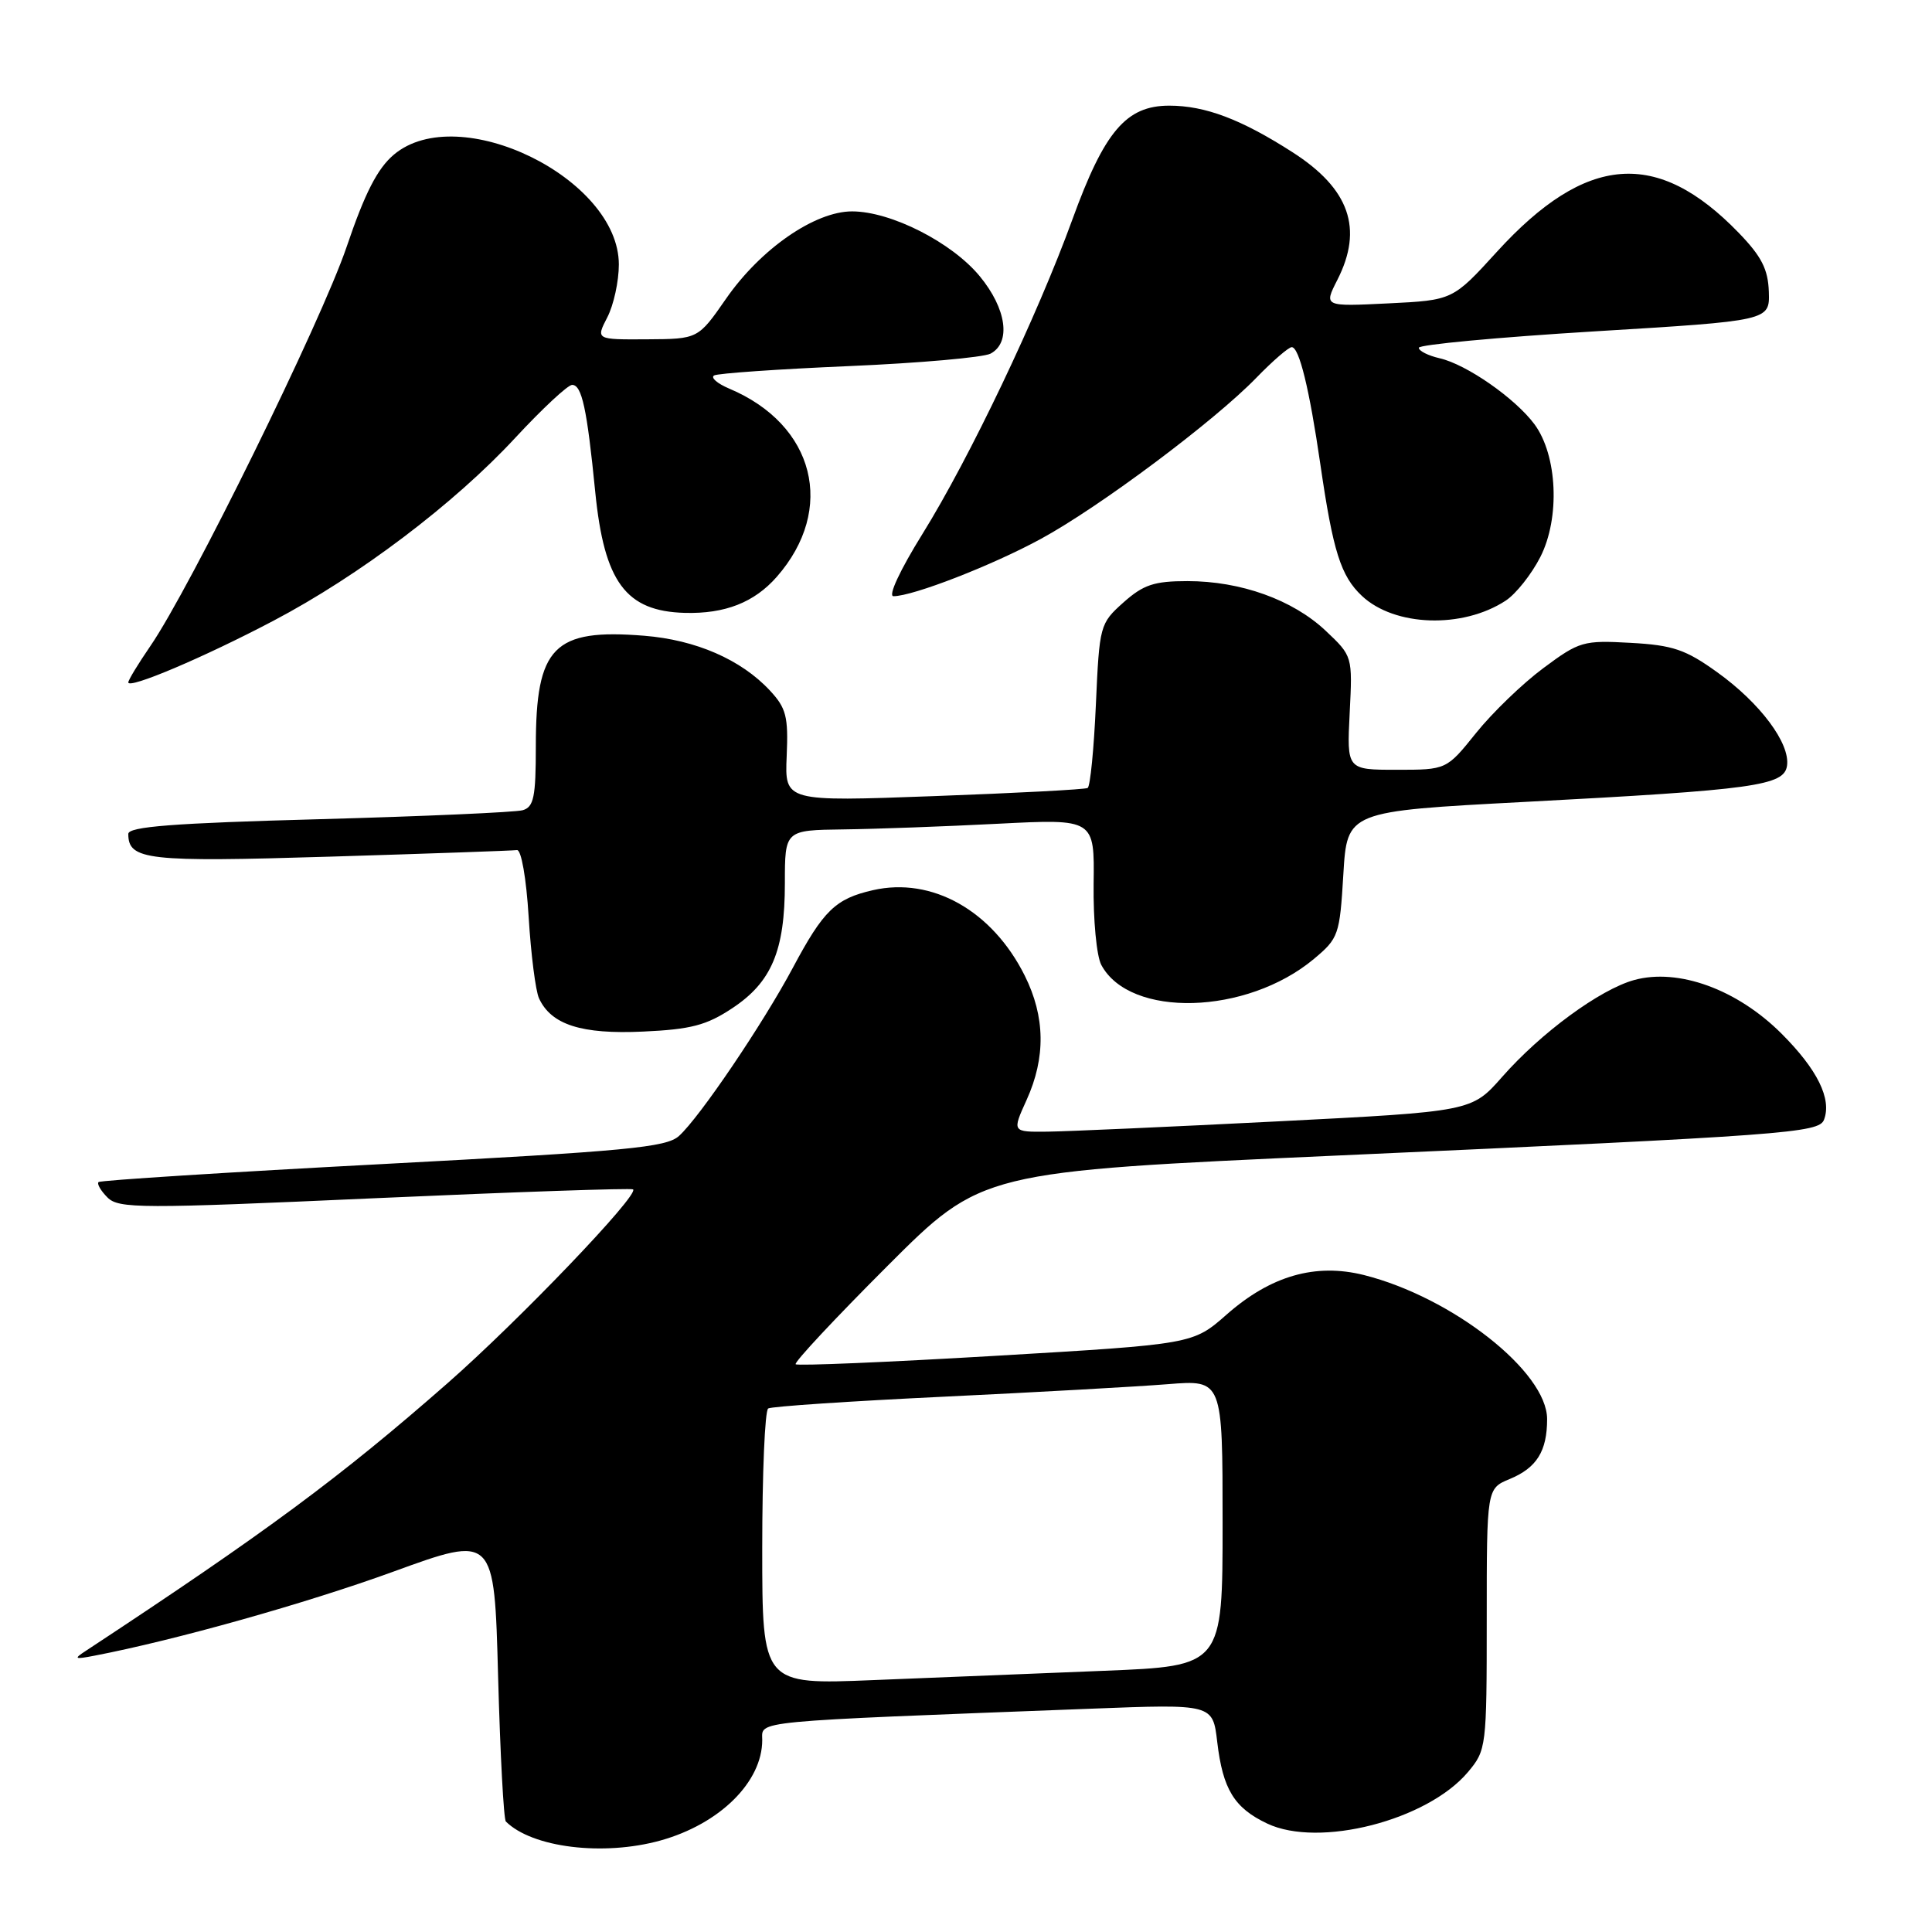 <?xml version="1.0" encoding="UTF-8" standalone="no"?>
<!DOCTYPE svg PUBLIC "-//W3C//DTD SVG 1.1//EN" "http://www.w3.org/Graphics/SVG/1.1/DTD/svg11.dtd" >
<svg xmlns="http://www.w3.org/2000/svg" xmlns:xlink="http://www.w3.org/1999/xlink" version="1.1" viewBox="0 0 256 256">
 <g >
 <path fill="currentColor"
d=" M 87.50 243.88 C 95.35 241.70 101.00 236.13 101.00 230.57 C 101.00 227.97 98.92 228.16 144.60 226.41 C 160.70 225.79 160.70 225.79 161.29 230.82 C 162.03 237.09 163.54 239.56 167.91 241.63 C 174.78 244.89 189.12 241.21 194.51 234.81 C 196.95 231.90 197.00 231.53 197.00 214.54 C 197.00 197.24 197.00 197.24 200.04 195.98 C 203.62 194.50 205.00 192.29 205.00 188.04 C 205.00 181.77 192.44 171.90 180.73 168.95 C 174.30 167.34 168.37 169.04 162.53 174.19 C 158.07 178.11 158.07 178.11 131.97 179.65 C 117.61 180.50 105.67 181.00 105.43 180.77 C 105.19 180.53 110.65 174.69 117.55 167.79 C 130.09 155.24 130.09 155.24 177.30 153.11 C 236.75 150.44 241.02 150.12 241.69 148.37 C 242.74 145.62 240.82 141.72 236.07 136.97 C 230.19 131.09 222.38 128.25 216.53 129.86 C 211.99 131.12 204.19 136.84 199.03 142.71 C 195.00 147.28 195.00 147.28 169.25 148.59 C 155.09 149.31 141.38 149.92 138.80 149.95 C 134.10 150.00 134.10 150.00 136.03 145.75 C 138.58 140.13 138.50 134.71 135.78 129.27 C 131.48 120.66 123.50 116.17 115.68 117.95 C 110.71 119.08 109.12 120.62 105.07 128.21 C 101.12 135.62 92.72 148.04 89.97 150.52 C 88.30 152.04 83.08 152.53 50.77 154.24 C 30.27 155.32 13.30 156.40 13.06 156.63 C 12.82 156.86 13.35 157.78 14.24 158.67 C 15.73 160.16 18.58 160.17 49.68 158.77 C 68.28 157.94 83.68 157.41 83.89 157.60 C 84.71 158.33 68.71 175.03 59.28 183.30 C 45.09 195.75 35.25 203.03 11.38 218.74 C 9.72 219.82 9.86 219.90 12.50 219.39 C 23.19 217.34 40.57 212.45 52.07 208.27 C 65.50 203.38 65.50 203.38 66.00 222.11 C 66.28 232.41 66.74 241.07 67.03 241.36 C 70.51 244.82 79.92 245.98 87.50 243.88 Z  M 97.02 133.60 C 102.24 130.15 104.00 125.98 104.00 117.03 C 104.00 110.00 104.00 110.00 111.75 109.90 C 116.01 109.85 125.24 109.51 132.26 109.15 C 145.03 108.50 145.03 108.50 144.91 117.12 C 144.85 121.87 145.30 126.69 145.93 127.86 C 149.71 134.93 165.18 134.50 174.08 127.08 C 177.37 124.33 177.52 123.91 178.00 115.86 C 178.50 107.50 178.50 107.50 202.00 106.26 C 232.53 104.65 236.41 104.11 236.79 101.46 C 237.22 98.50 233.23 93.16 227.56 89.09 C 223.35 86.06 221.67 85.49 216.06 85.18 C 209.80 84.83 209.27 84.98 204.50 88.53 C 201.75 90.57 197.74 94.44 195.59 97.12 C 191.67 102.00 191.67 102.00 185.07 102.00 C 178.46 102.00 178.46 102.00 178.84 94.47 C 179.22 86.95 179.22 86.94 175.66 83.58 C 171.30 79.47 164.41 77.00 157.34 77.00 C 152.92 77.00 151.50 77.48 148.86 79.83 C 145.74 82.62 145.68 82.86 145.21 93.36 C 144.95 99.24 144.46 104.21 144.12 104.41 C 143.78 104.61 134.61 105.09 123.74 105.49 C 103.98 106.22 103.98 106.22 104.24 100.19 C 104.47 94.94 104.18 93.82 102.00 91.48 C 98.18 87.39 92.20 84.79 85.37 84.24 C 73.36 83.27 71.00 85.68 71.00 98.88 C 71.00 105.63 70.73 106.94 69.25 107.36 C 68.29 107.63 56.14 108.17 42.25 108.55 C 22.98 109.07 17.00 109.53 17.00 110.50 C 17.00 113.97 19.49 114.25 43.74 113.51 C 56.81 113.11 67.95 112.72 68.50 112.64 C 69.07 112.56 69.74 116.38 70.05 121.50 C 70.35 126.45 70.97 131.30 71.42 132.28 C 73.03 135.78 77.04 137.07 85.20 136.69 C 91.55 136.40 93.61 135.86 97.02 133.60 Z  M 36.20 82.27 C 47.58 76.29 60.19 66.75 68.28 58.01 C 71.85 54.16 75.24 51.00 75.81 51.00 C 77.10 51.00 77.78 54.15 78.87 65.16 C 80.06 77.14 82.92 81.00 90.75 81.21 C 96.07 81.35 99.94 79.83 102.92 76.44 C 110.80 67.46 107.98 56.27 96.62 51.49 C 95.04 50.82 94.14 50.04 94.62 49.75 C 95.11 49.47 103.15 48.91 112.50 48.51 C 121.85 48.11 130.29 47.36 131.25 46.86 C 134.00 45.40 133.38 40.91 129.82 36.60 C 126.13 32.12 118.07 28.02 112.92 28.01 C 107.98 28.00 100.79 32.97 96.20 39.59 C 92.50 44.92 92.50 44.92 85.72 44.96 C 78.95 45.00 78.95 45.00 80.47 42.05 C 81.31 40.43 82.00 37.28 82.00 35.05 C 82.00 23.62 60.78 13.26 52.19 20.49 C 50.01 22.33 48.35 25.57 45.92 32.74 C 42.55 42.65 25.20 77.95 19.90 85.64 C 18.31 87.96 17.00 90.11 17.00 90.42 C 17.00 91.35 27.03 87.10 36.20 82.27 Z  M 199.51 79.59 C 200.87 78.70 202.93 76.10 204.10 73.81 C 206.74 68.63 206.37 60.33 203.32 56.21 C 200.76 52.77 194.32 48.28 190.75 47.47 C 189.24 47.12 188.00 46.50 188.00 46.08 C 188.00 45.67 198.46 44.69 211.25 43.91 C 234.50 42.50 234.50 42.50 234.38 38.67 C 234.28 35.68 233.42 33.98 230.38 30.84 C 219.58 19.68 210.16 20.42 198.36 33.35 C 192.50 39.78 192.50 39.78 183.95 40.20 C 175.41 40.62 175.41 40.62 177.20 37.10 C 180.67 30.30 178.82 25.02 171.28 20.18 C 164.46 15.80 159.69 14.00 154.93 14.00 C 149.22 14.00 146.34 17.40 142.09 29.10 C 137.46 41.84 128.46 60.73 122.23 70.75 C 119.26 75.53 117.64 79.00 118.39 79.00 C 120.97 79.00 131.51 74.90 137.93 71.40 C 145.71 67.17 160.88 55.82 166.45 50.08 C 168.63 47.83 170.75 46.00 171.16 46.00 C 172.15 46.00 173.50 51.52 174.95 61.50 C 176.63 73.06 177.66 76.33 180.46 78.96 C 184.79 83.03 193.80 83.33 199.51 79.59 Z  M 101.00 205.17 C 101.00 195.24 101.35 186.90 101.79 186.63 C 102.22 186.36 112.68 185.66 125.04 185.07 C 137.39 184.48 150.76 183.73 154.75 183.41 C 162.00 182.83 162.00 182.83 162.00 201.79 C 162.00 220.76 162.00 220.76 146.25 221.39 C 137.59 221.73 123.86 222.29 115.75 222.62 C 101.00 223.23 101.00 223.23 101.00 205.17 Z "/>
</g>
</svg>